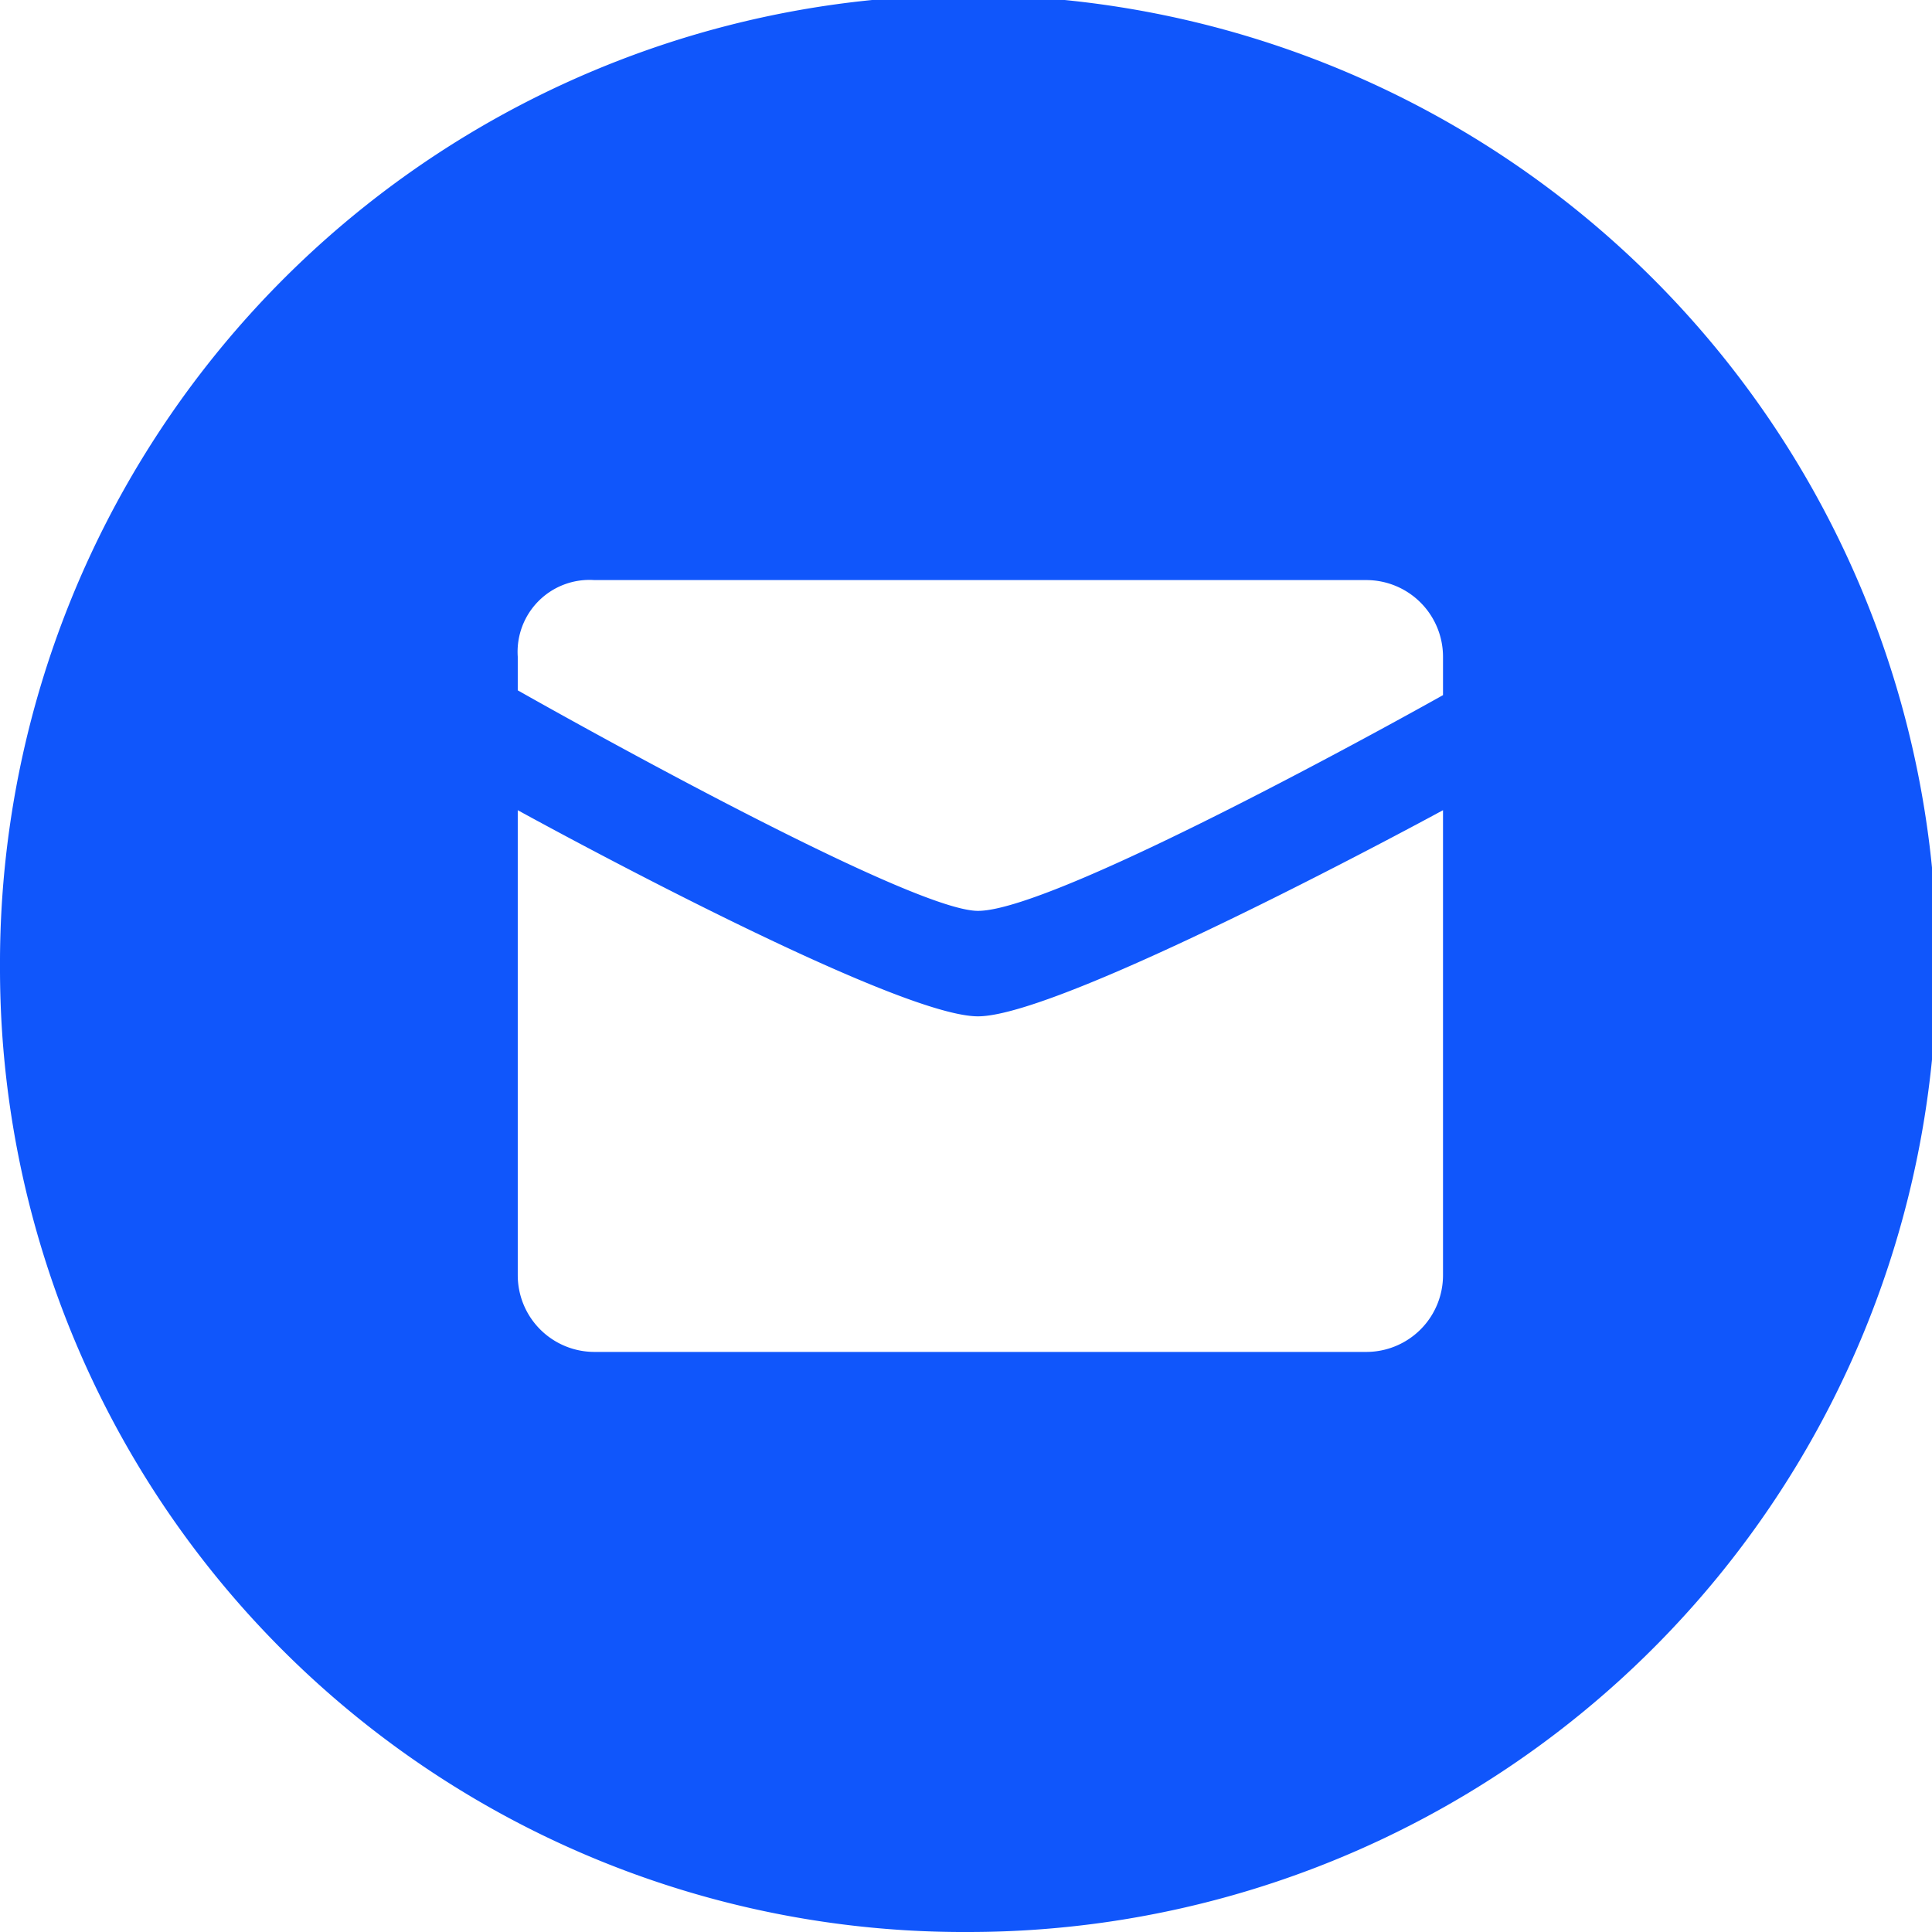 <svg id="Layer_1" data-name="Layer 1" xmlns="http://www.w3.org/2000/svg" width="40.3" height="40.3" viewBox="0 0 40.3 40.3"><path d="M20.2,40.3A20.2,20.2,0,1,0,0,20.2,20.1,20.1,0,0,0,20.2,40.3ZM20.4,19c-1.5,0-9.6-4.6-9.6-4.6v-.7a1.5,1.5,0,0,1,1.6-1.6H28.5a1.6,1.6,0,0,1,1.6,1.6h0v.8S22.1,19,20.4,19Zm9.7-2.1s-7.9,4.3-9.7,4.3-9.6-4.3-9.6-4.3v9.7a1.6,1.6,0,0,0,1.6,1.6H28.5a1.6,1.6,0,0,0,1.6-1.6h0Z" transform="translate(0 0)" style="fill:#1056fb;fill-rule:evenodd"/></svg>
